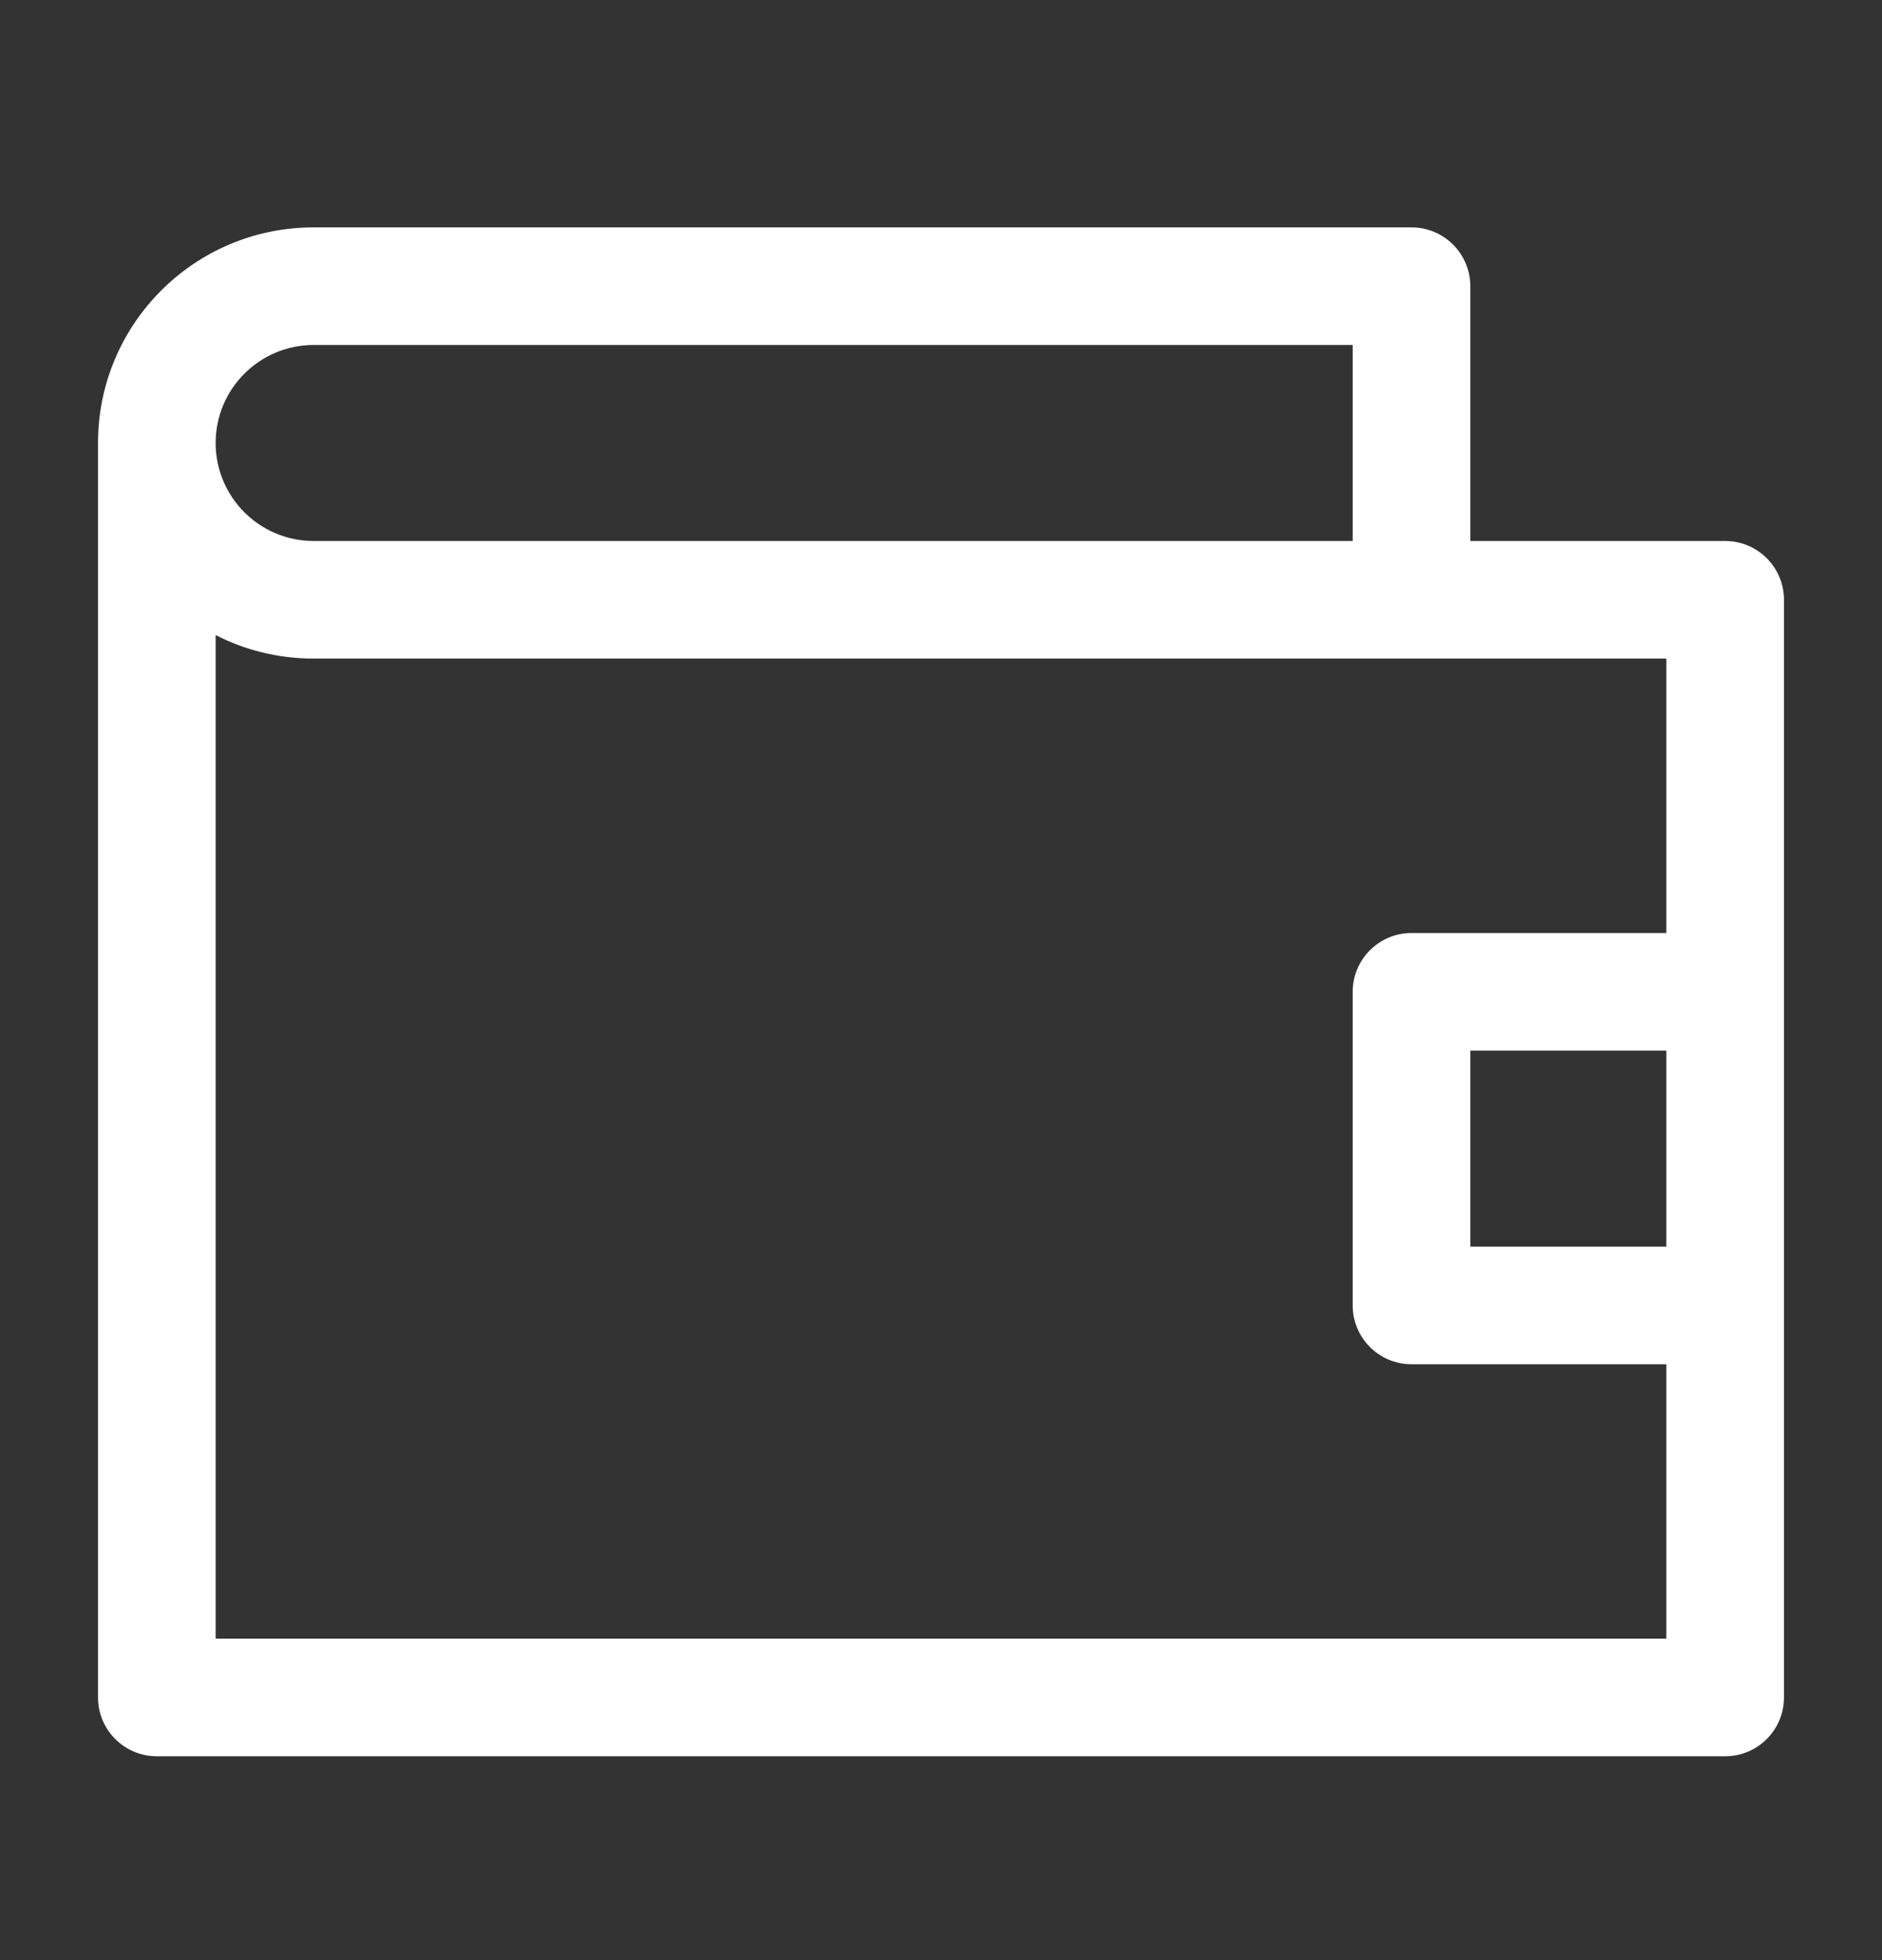 <svg width="24" height="25" viewBox="0 0 24 25" fill="none" xmlns="http://www.w3.org/2000/svg">
<rect x="0" y="0" width="24" height="25" fill="#333333" stroke="none"/>
<path fill-rule="evenodd" clip-rule="evenodd" d="M1.25 5.65C1.25 4.131 2.481 2.9 4 2.9H18C18.414 2.9 18.75 3.236 18.75 3.65V6.9H22C22.414 6.9 22.75 7.236 22.75 7.65V12.65V16.65V21.65C22.75 22.064 22.414 22.4 22 22.4H2C1.586 22.4 1.25 22.064 1.25 21.65V5.65ZM21.25 15.9V13.4H18.75V15.9H21.25ZM21.25 11.9H18C17.586 11.9 17.25 12.236 17.25 12.65V16.65C17.25 17.064 17.586 17.4 18 17.4H21.25V20.9H2.75V8.1C3.125 8.292 3.55 8.4 4 8.4H12H18H21.25V11.9ZM4 4.4H17.25V6.9H12H4C3.31 6.9 2.75 6.34 2.75 5.65C2.75 4.96 3.31 4.4 4 4.4Z" fill="white"/>
</svg>
